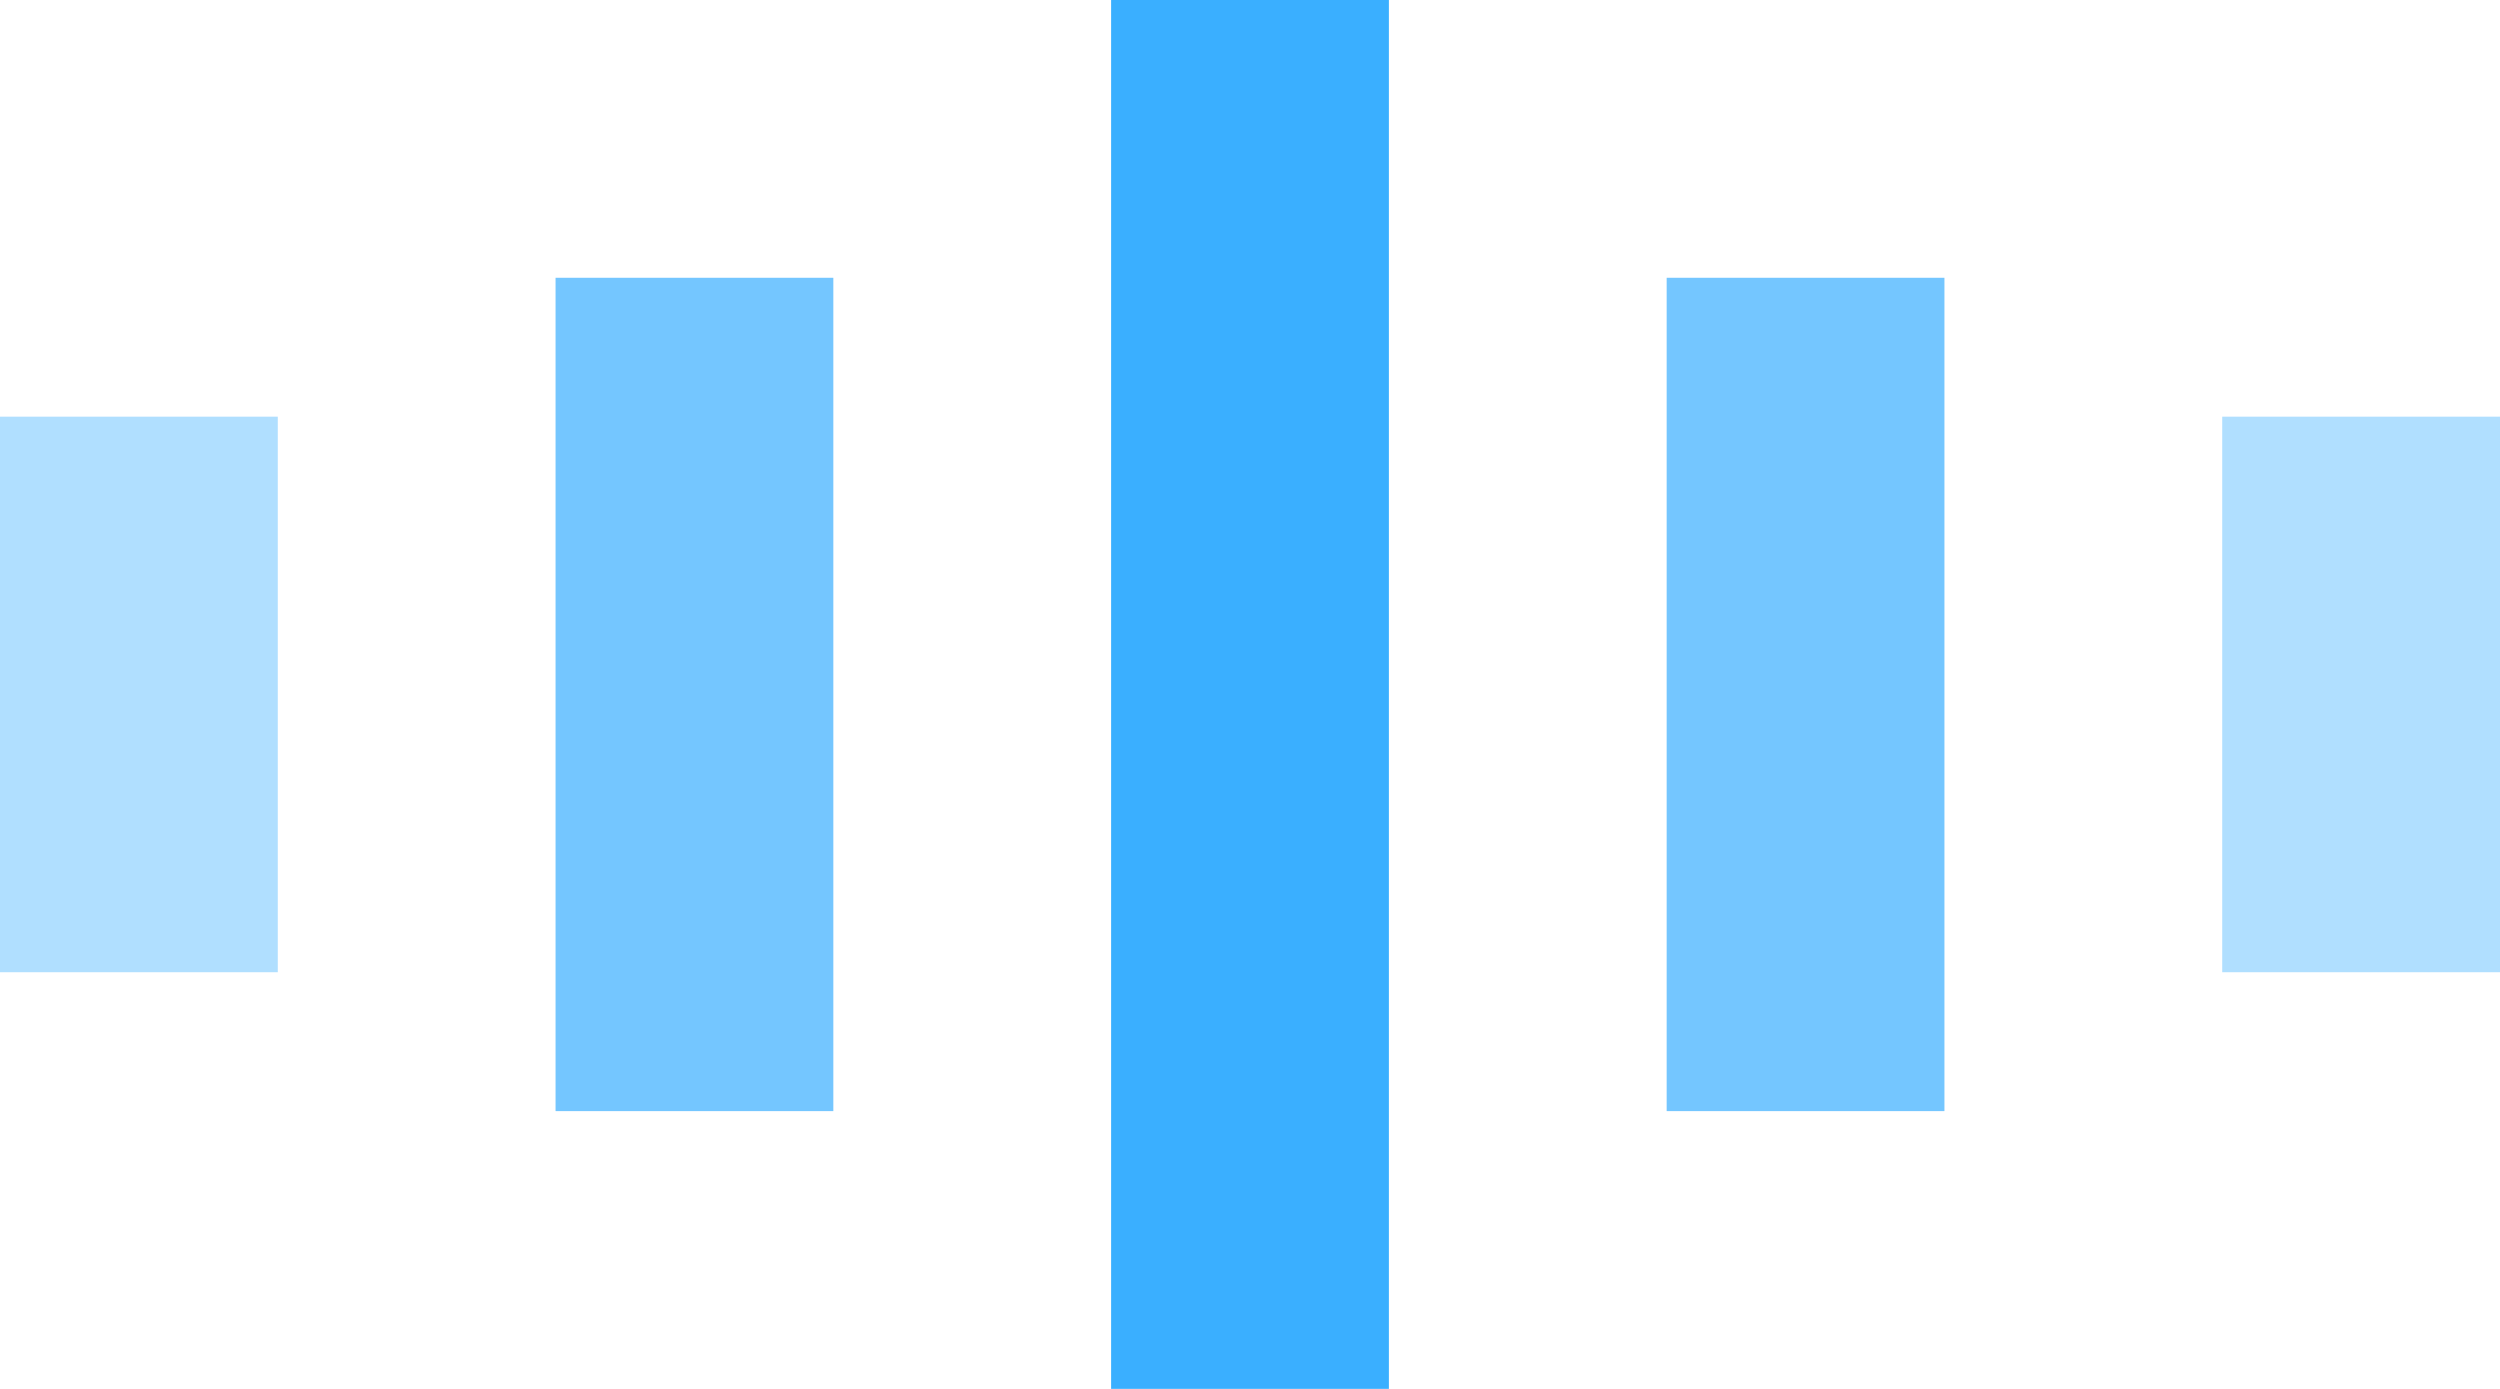 <?xml version="1.0" encoding="UTF-8"?>
<svg width="18px" height="10px" viewBox="0 0 18 10" version="1.1" xmlns="http://www.w3.org/2000/svg" xmlns:xlink="http://www.w3.org/1999/xlink">
    <!-- Generator: Sketch 56 (81588) - https://sketch.com -->
    <title>line_11</title>
    <desc>Created with Sketch.</desc>
    <g id="页面-1" stroke="none" stroke-width="1" fill="none" fill-rule="evenodd">
        <g id="nbiot-网络监测中心省份" transform="translate(-841, -809)" fill="#3AAFFF">
            <g id="模块备份" transform="translate(498, 784)">
                <g id="title备份" transform="translate(89, 16)">
                    <g id="line_11" transform="translate(254, 9)">
                        <rect id="矩形" opacity="0.7" x="12" y="2" width="2" height="6"></rect>
                        <rect id="矩形备份-43" opacity="0.7" x="4" y="2" width="2" height="6"></rect>
                        <rect id="矩形备份-44" opacity="0.4" x="0" y="3" width="2" height="4"></rect>
                        <rect id="矩形备份-50" opacity="0.4" x="16" y="3" width="2" height="4"></rect>
                        <rect id="矩形备份-38" x="8" y="0" width="2" height="10"></rect>
                    </g>
                </g>
            </g>
        </g>
    </g>
</svg>